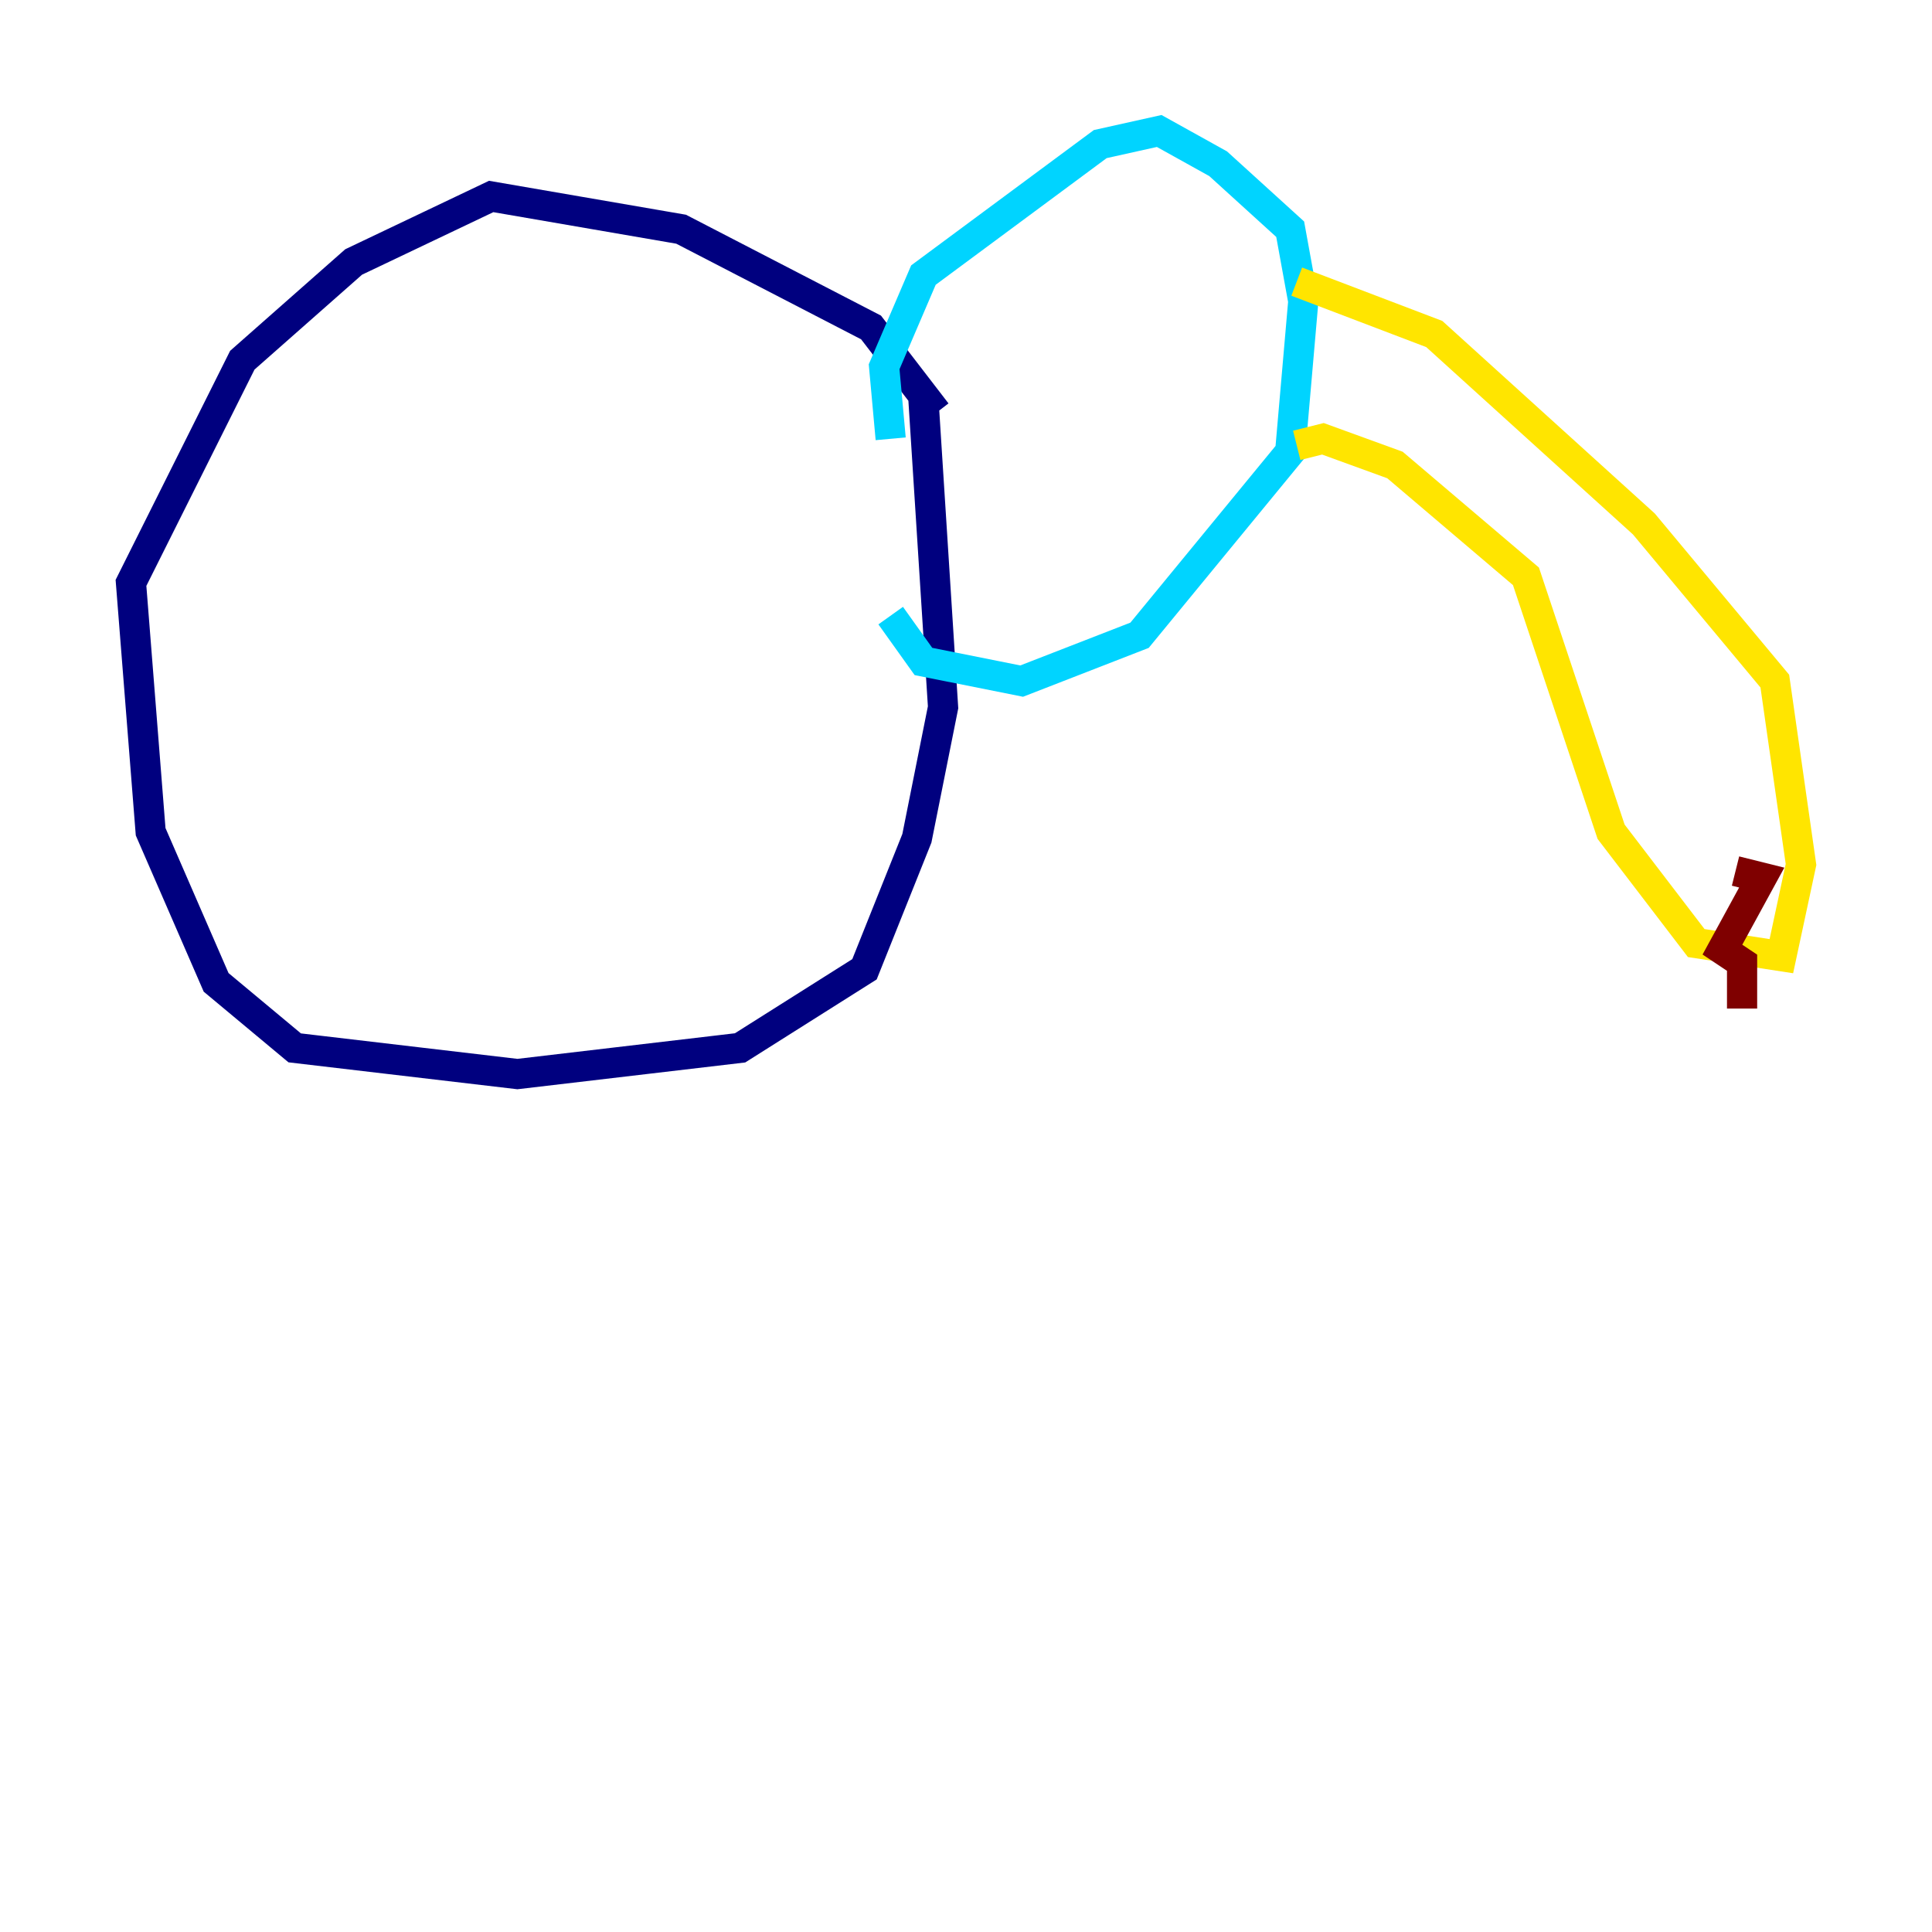 <?xml version="1.0" encoding="utf-8" ?>
<svg baseProfile="tiny" height="128" version="1.2" viewBox="0,0,128,128" width="128" xmlns="http://www.w3.org/2000/svg" xmlns:ev="http://www.w3.org/2001/xml-events" xmlns:xlink="http://www.w3.org/1999/xlink"><defs /><polyline fill="none" points="62.047,27.336 57.709,21.695 45.125,15.186 32.542,13.017 23.43,17.356 16.054,23.864 8.678,38.617 9.98,55.105 14.319,65.085 19.525,69.424 34.278,71.159 49.031,69.424 57.275,64.217 60.746,55.539 62.481,46.861 61.18,26.468" stroke="#00007f" stroke-width="2" /><polyline fill="none" points="59.01,29.071 58.576,24.298 61.18,18.224 72.895,9.546 76.8,8.678 80.705,10.848 85.478,15.186 86.346,19.959 85.478,29.939 75.498,42.088 67.688,45.125 61.18,43.824 59.01,40.786" stroke="#00d4ff" stroke-width="2" /><polyline fill="none" points="85.912,29.505 87.647,29.071 92.42,30.807 101.098,38.183 106.739,55.105 112.38,62.481 118.02,63.349 119.322,57.275 117.586,45.125 108.909,34.712 95.024,22.129 85.912,18.658" stroke="#ffe500" stroke-width="2" /><polyline fill="none" points="115.417,66.82 115.417,63.783 114.115,62.915 116.719,58.142 114.983,57.709" stroke="#7f0000" stroke-width="2" /></svg>